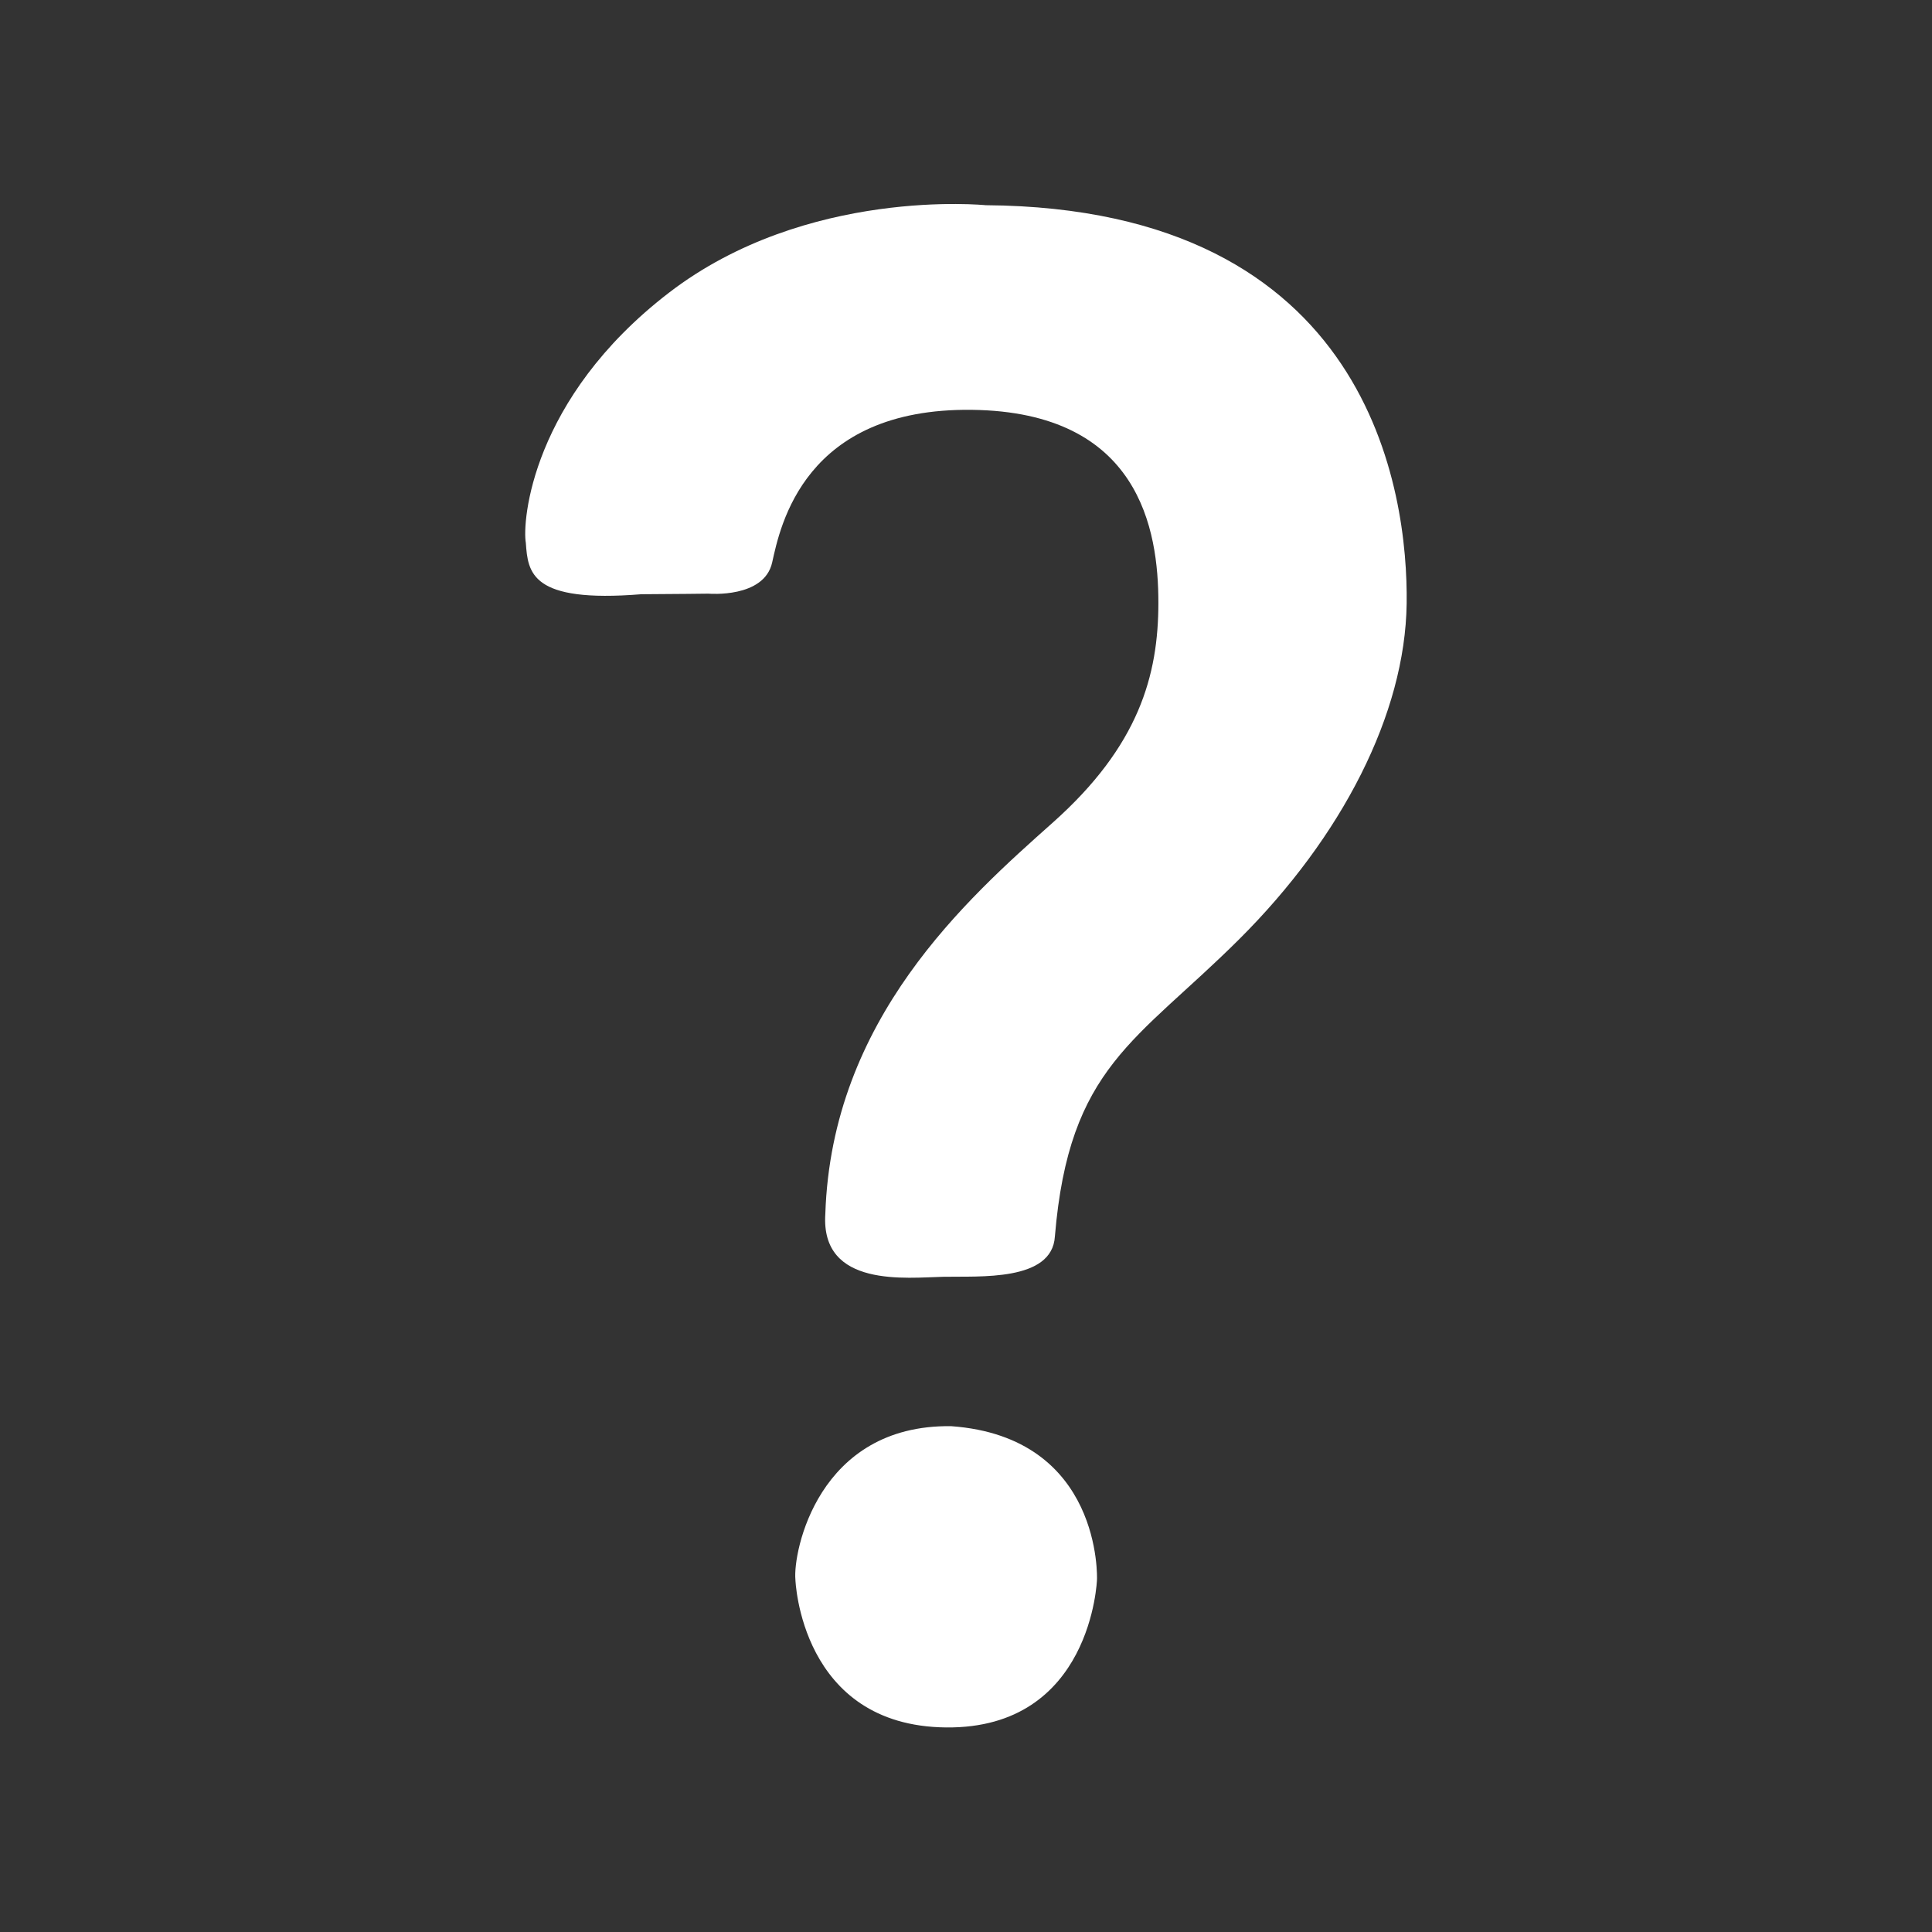 <svg xmlns="http://www.w3.org/2000/svg" viewBox="0 0 239.52 239.52"><rect x="0" y="0" width="239.52" height="239.52" fill="#333333" stroke="none"/><defs><style>.cls-1{fill:#6f1c36;}.cls-2{fill:#fff;}</style></defs><g id="Layer_2" data-name="Layer 2"><g id="Layer_2-2" data-name="Layer 2"></g><g id="Layer_3" data-name="Layer 3"><g id="Layer_5" data-name="Layer 5"><path class="cls-2" d="M136,195.81s.7-17.64-18.08-19c-16.56-.22-19.62,15.67-19.31,19,0,0,.59,18.17,18.68,18.35S136,195.81,136,195.81Z"/></g><g id="Layer_4" data-name="Layer 4"><path class="cls-2" d="M87.73,73.6s-4,.05-8.22.07C65.8,74.78,65.45,71,65.19,67.3c-.46-2.59.66-17.87,17.73-31S122.2,25.44,122.2,25.44c47.82.35,52.37,35.73,52.19,49.39s-8,28.9-20.75,41.6-21.11,15.76-22.86,36.86c-.35,5.61-9.37,4.91-13.83,5s-15.24,1.44-14.63-7.8c.79-24.17,17.52-39,28.2-48.51s13.09-18.26,13.09-27.26-2.3-23.65-23.12-23.91S96.72,65.26,95.73,69.73s-7.88,3.87-7.88,3.87Z"/></g></g></g></svg>